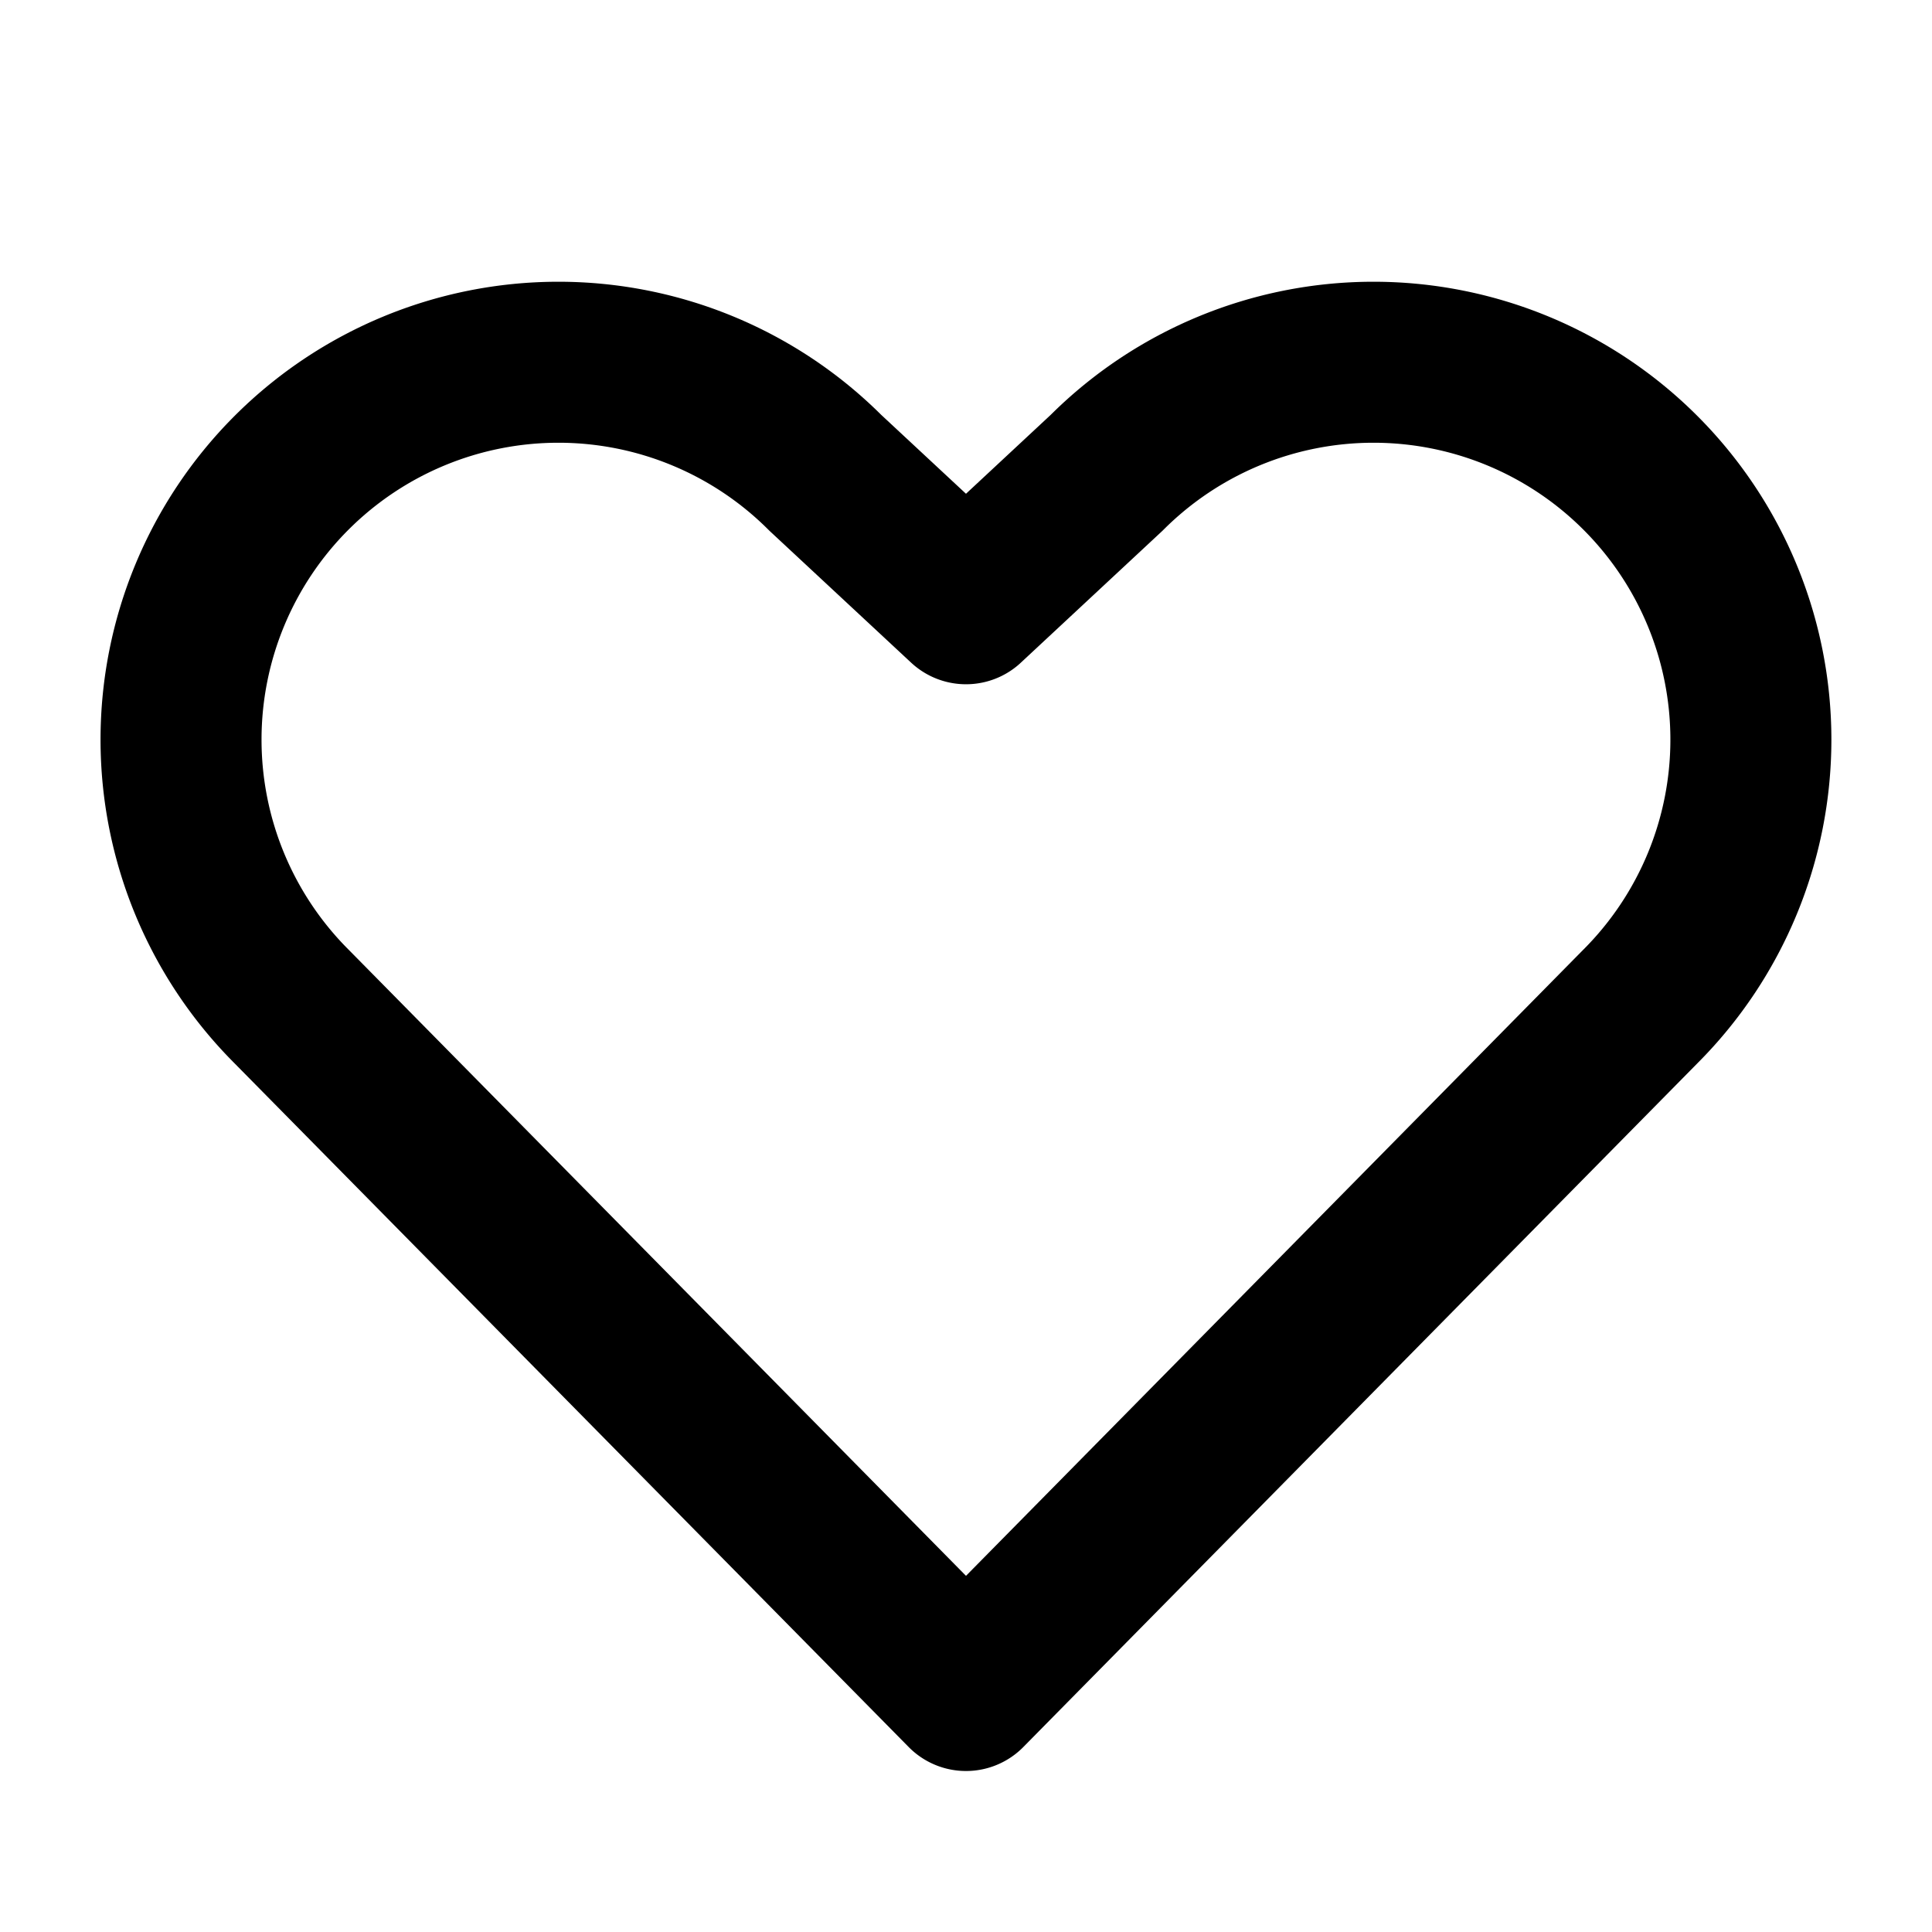 <svg xmlns="http://www.w3.org/2000/svg" viewBox="0 0 24 24" fill="none" stroke="currentColor"><g clip-path="url(#a)"><path stroke-linecap="round" stroke-linejoin="round" stroke-width="2" d="m12 21 8.377-8.497a4.688 4.688 0 1 0-6.63-6.63L12 7.5l-1.748-1.627a4.688 4.688 0 0 0-6.63 6.63z"/></g><defs><clipPath id="a"><path d="M0 0h24v24H0z"/></clipPath></defs></svg>